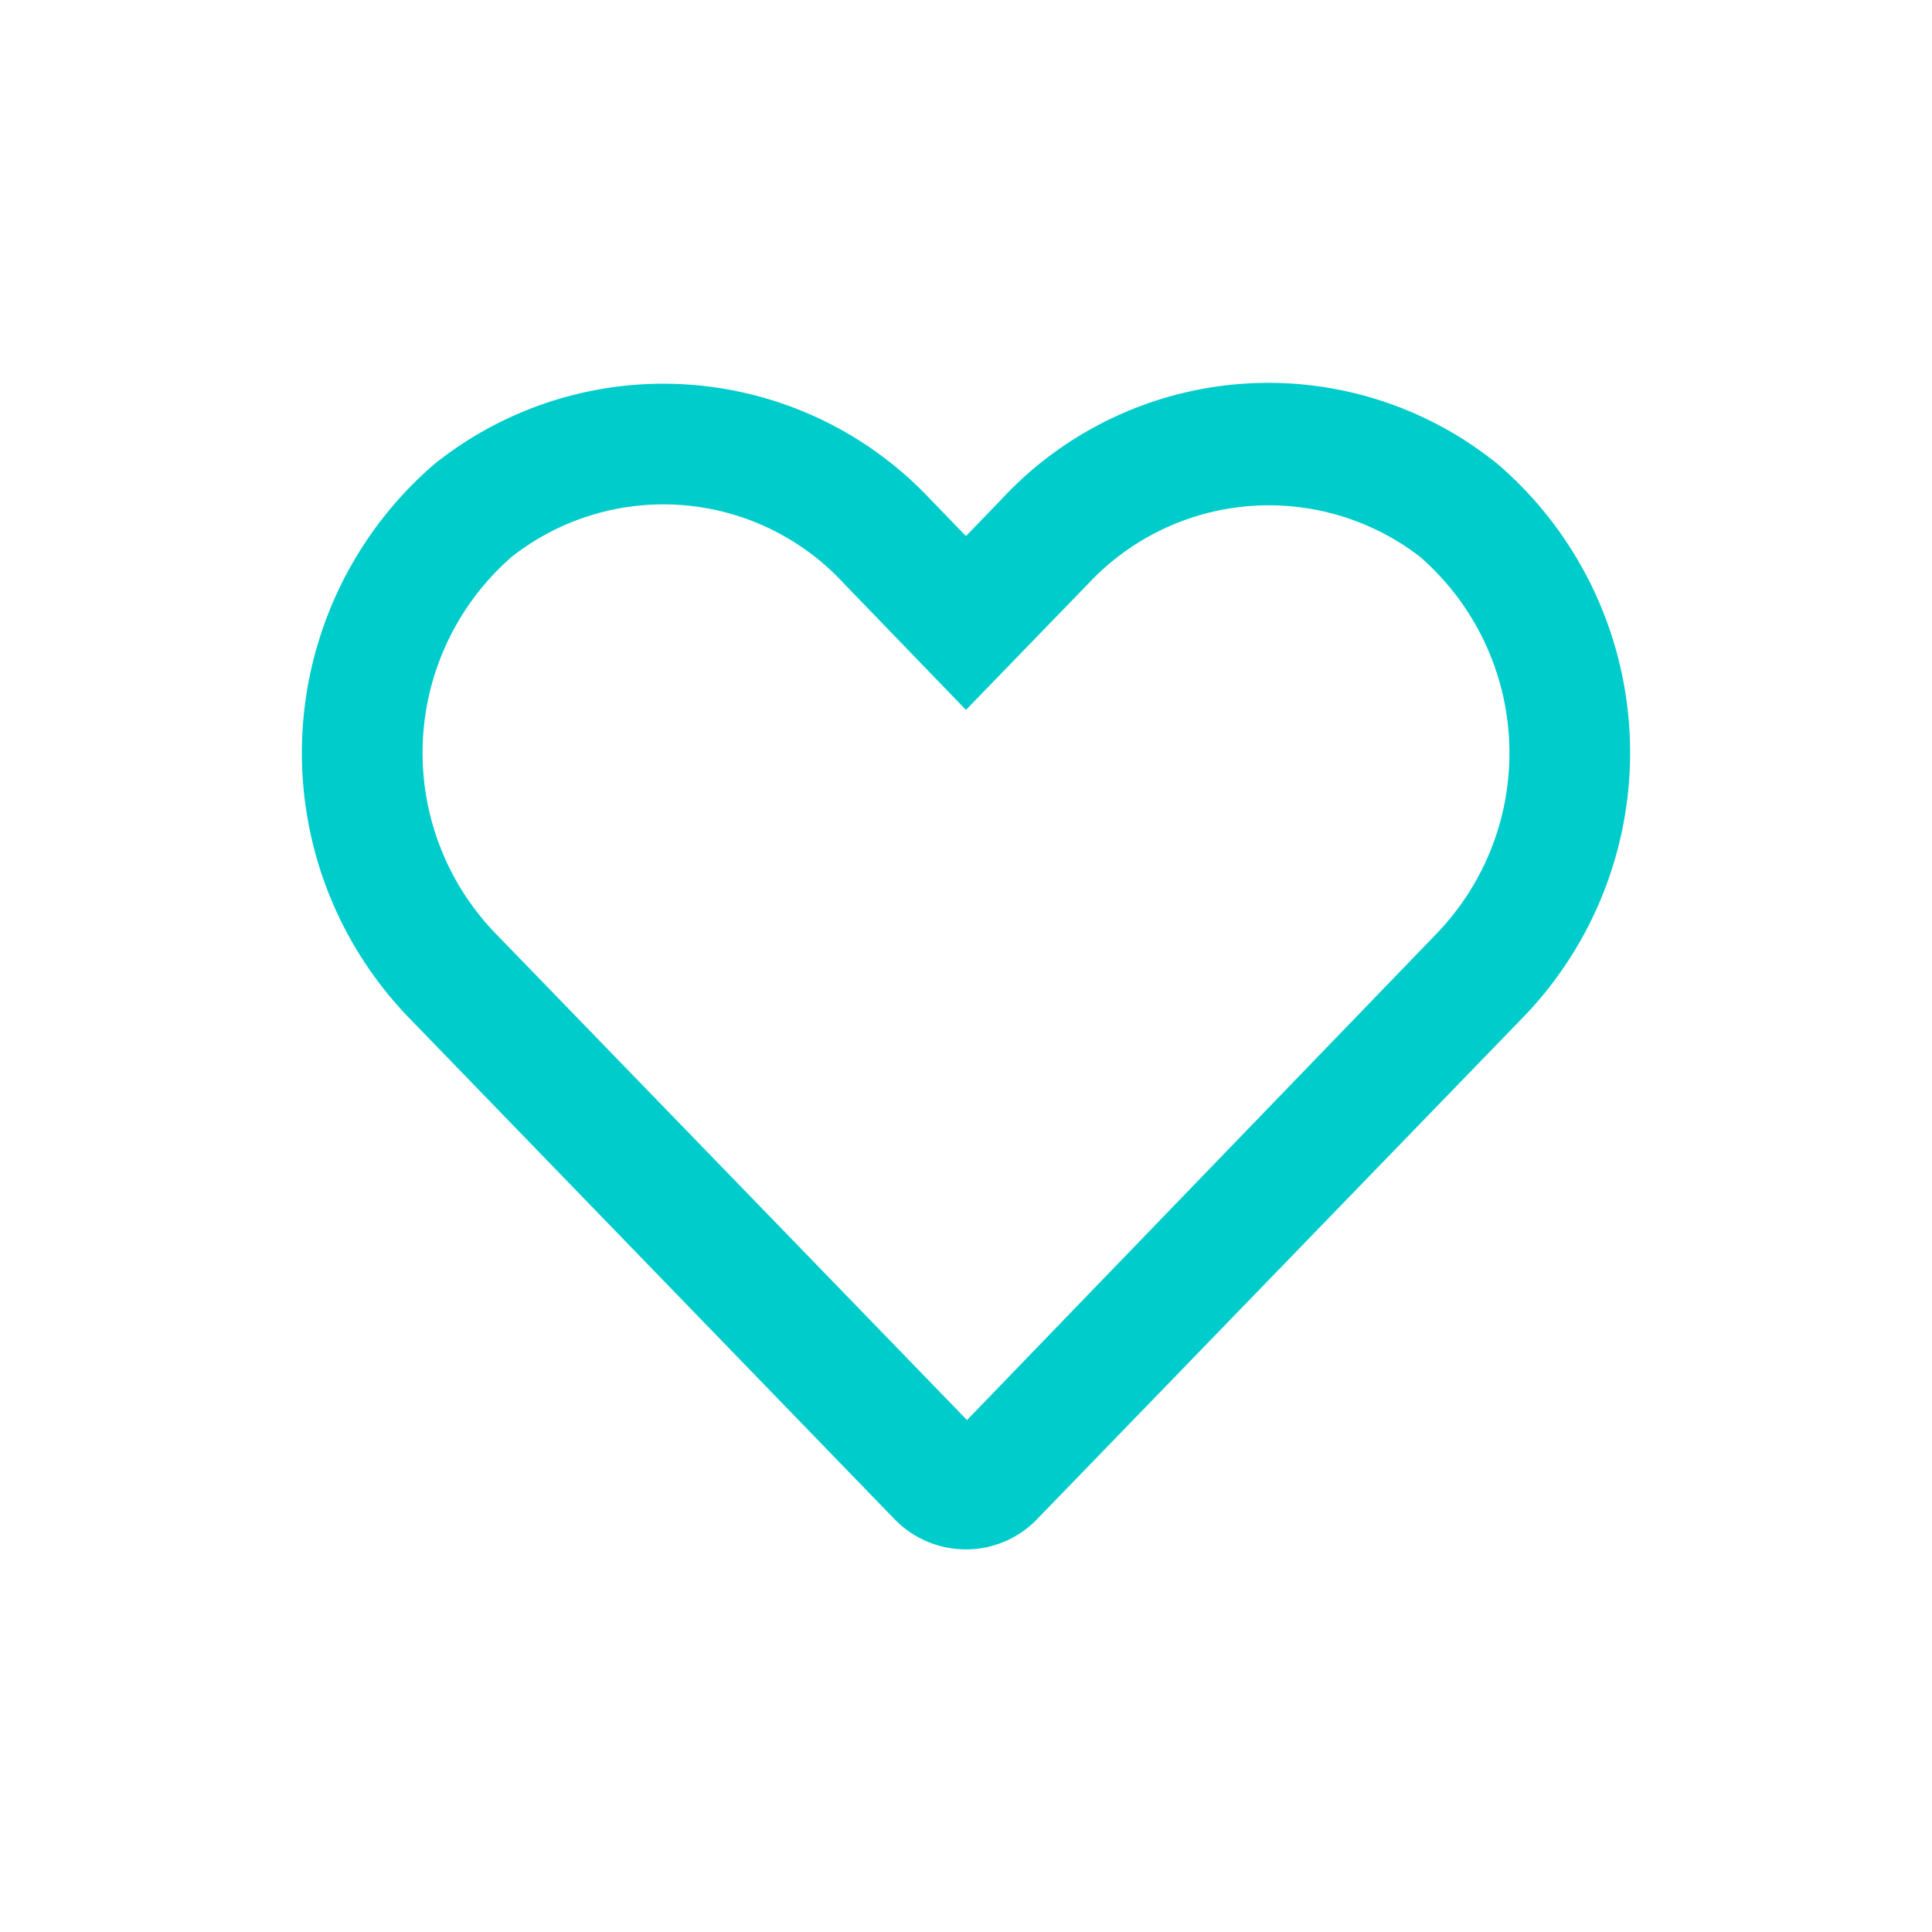 <svg xmlns="http://www.w3.org/2000/svg" width="24" height="24" viewBox="0 0 24 24">
    <g id="prefix__icon-_like" data-name="icon- like" transform="translate(23921 23883)">
        <g id="prefix__Group_7969" data-name="Group 7969" transform="translate(-23921 -23883)">
            <path id="prefix__Rectangle_3654" fill="none" d="M0 0H24V24H0z" data-name="Rectangle 3654"/>
        </g>
        <path id="prefix__Path_76781" fill="#0cc" stroke="#0cc" stroke-width="0.5px" d="M214.447 794.959a4.274 4.274 0 0 0-5.831.422l-.616.638-.615-.635a4.3 4.3 0 0 0-5.831-.425 4.484 4.484 0 0 0-.31 6.494l6.047 6.244a.984.984 0 0 0 .706.3.972.972 0 0 0 .707-.3l6.047-6.244a4.479 4.479 0 0 0-.304-6.494zm-.409 5.8L208.013 807l-6.05-6.244a3.48 3.48 0 0 1 .241-5.037 3.3 3.3 0 0 1 4.462.359l1.334 1.381 1.335-1.378a3.324 3.324 0 0 1 4.462-.359 3.482 3.482 0 0 1 .241 5.037z" data-name="Path 76781" transform="translate(-24117 -24672)"/>
    </g>
</svg>
